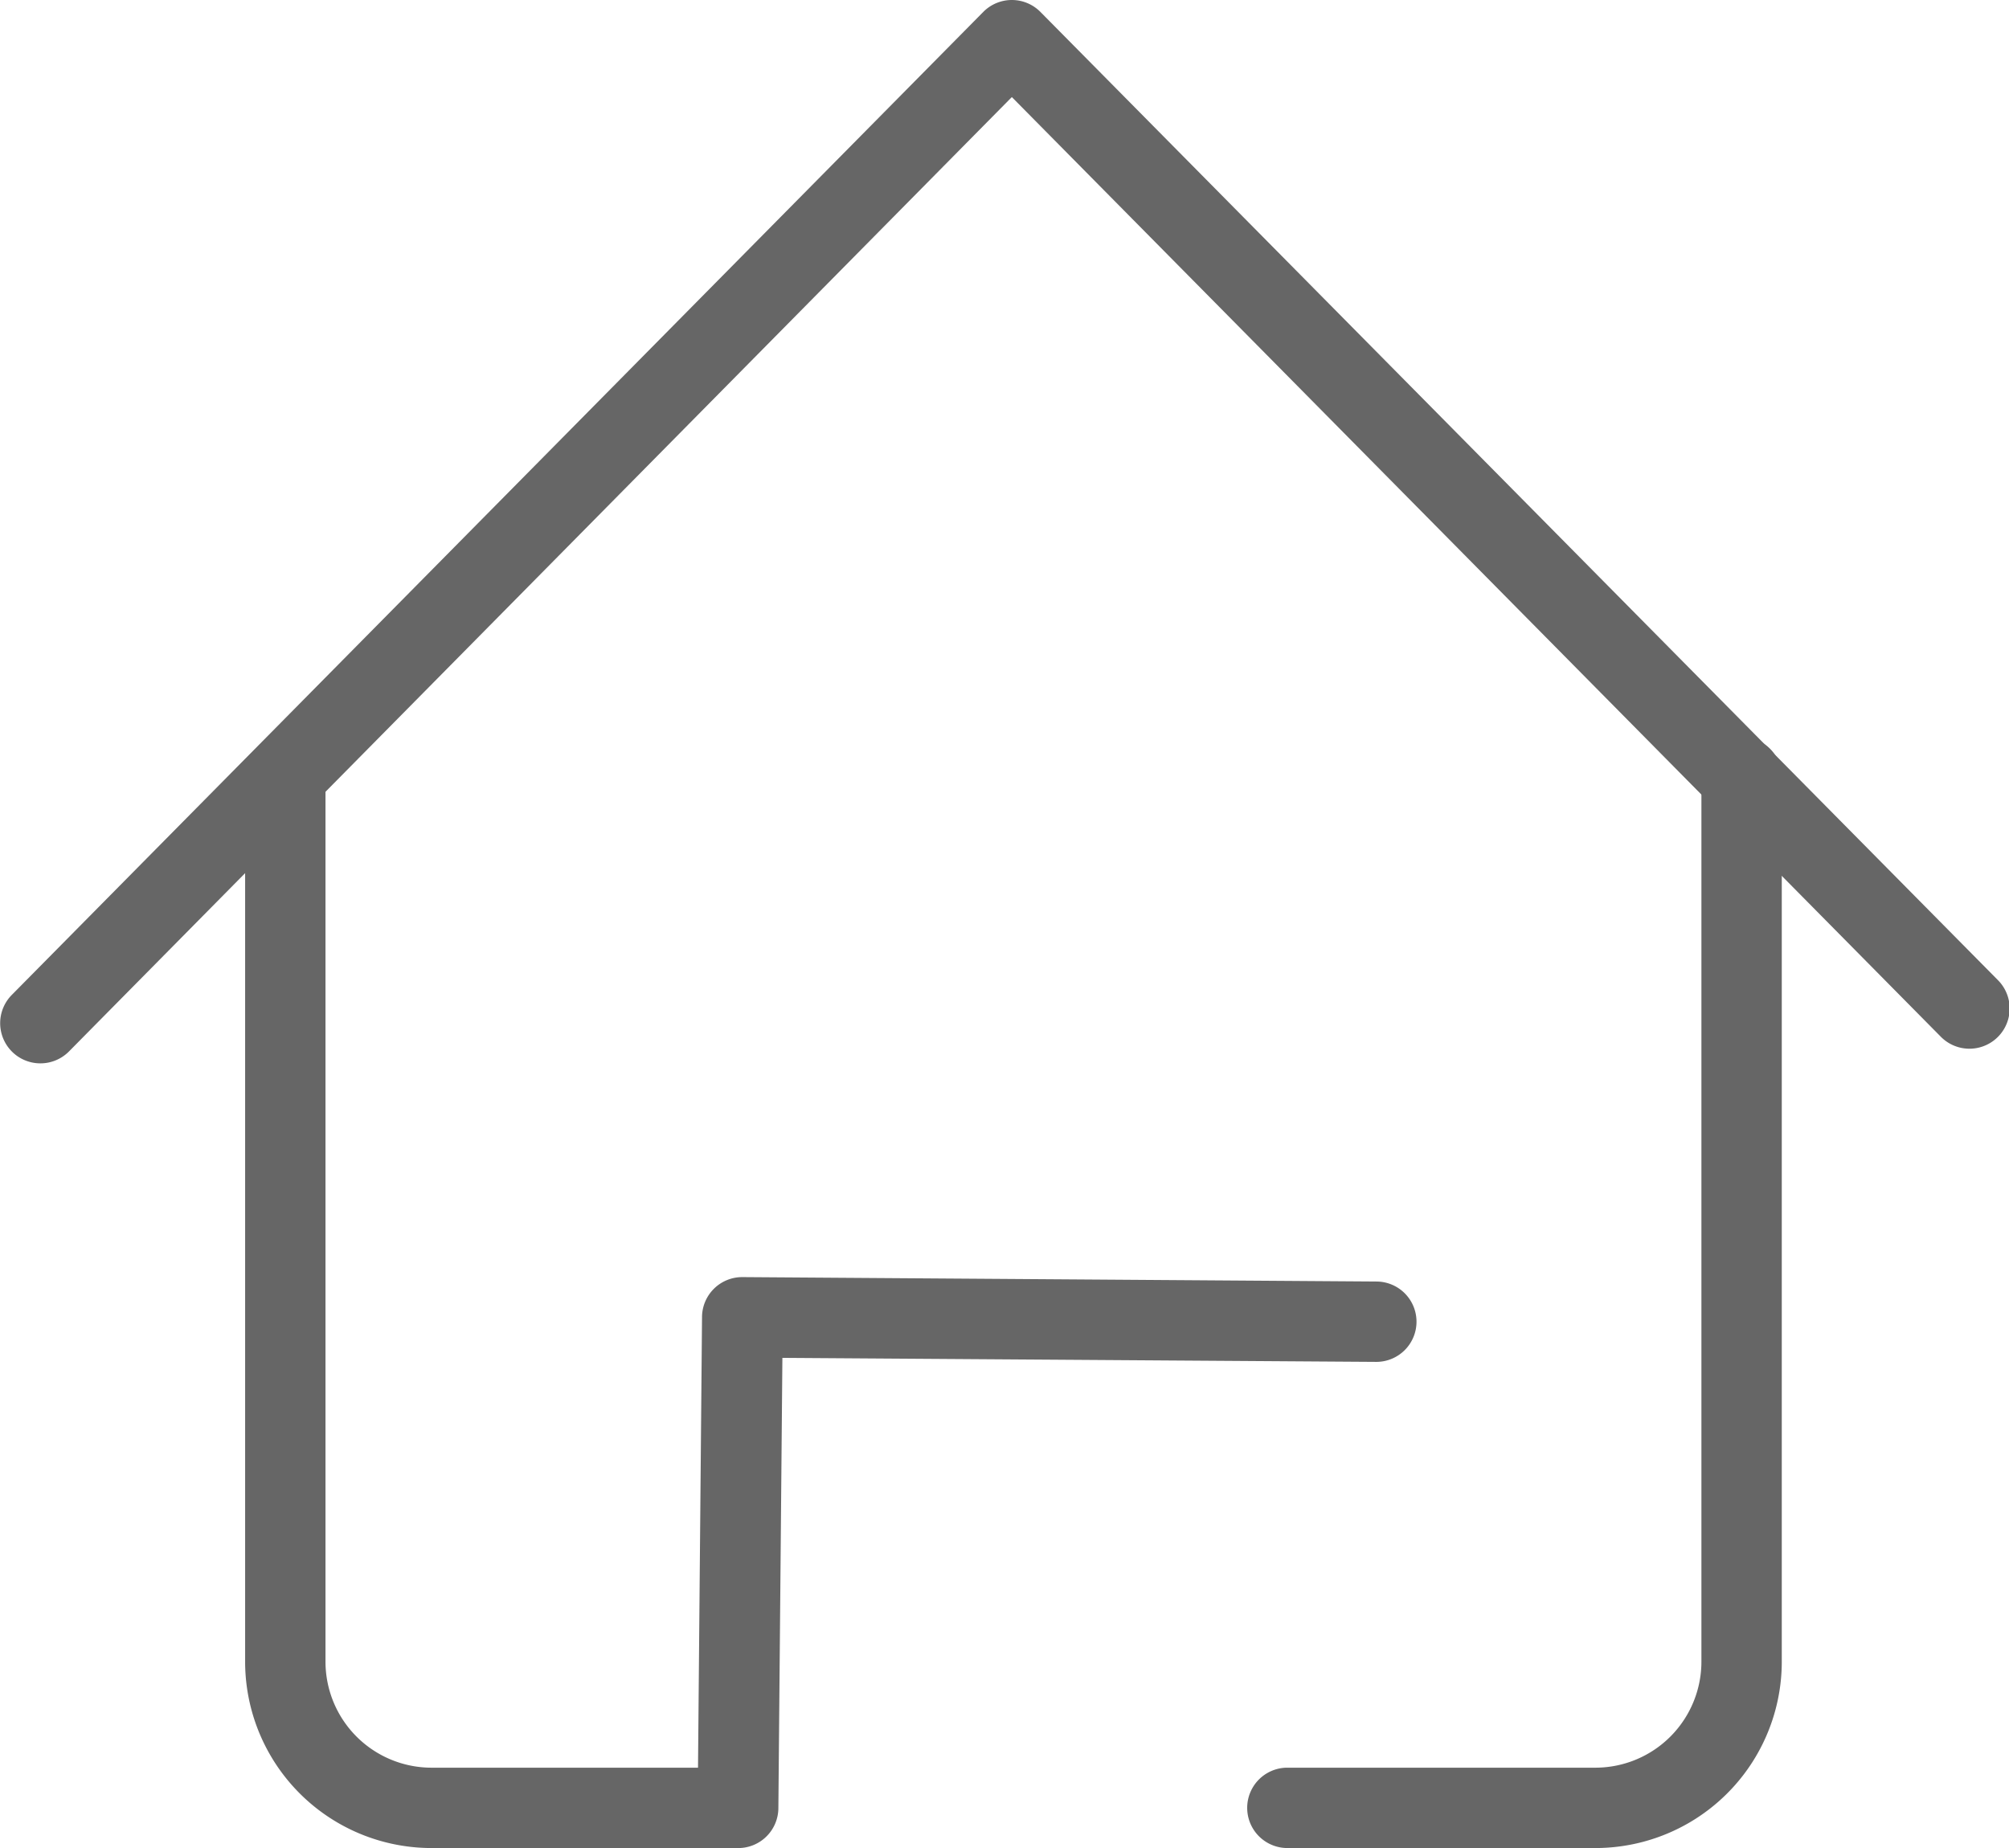 <?xml version="1.0" standalone="no"?><!DOCTYPE svg PUBLIC "-//W3C//DTD SVG 1.1//EN" "http://www.w3.org/Graphics/SVG/1.1/DTD/svg11.dtd"><svg t="1722136973066" class="icon" viewBox="0 0 1113 1024" version="1.1" xmlns="http://www.w3.org/2000/svg" p-id="6240" xmlns:xlink="http://www.w3.org/1999/xlink" width="217.383" height="200"><path d="M884.267 1023.982h-171.199a22.263 22.263 0 0 1 0-44.525h171.199a58.773 58.773 0 0 0 58.328-59.218v-489.775a22.263 22.263 0 0 1 44.525 0v489.775a103.298 103.298 0 0 1-102.853 103.743zM408.072 1023.982h-169.418a103.298 103.298 0 0 1-102.853-103.743v-489.775a22.263 22.263 0 0 1 44.525 0v489.775a58.773 58.773 0 0 0 58.328 59.218h148.046l2.226-249.563a22.263 22.263 0 0 1 22.263-22.263l351.302 2.449a22.263 22.263 0 0 1 22.263 22.263 22.263 22.263 0 0 1-22.263 22.263l-329.04-2.226-2.226 249.34a22.263 22.263 0 0 1-23.153 22.263z" fill="#666666" p-id="6241"></path><path d="M22.263 589.195a22.263 22.263 0 0 1-15.806-37.846L544.764 6.585a22.263 22.263 0 0 1 31.613 0l530.516 536.527a22.263 22.263 0 1 1-31.613 31.39L560.57 53.782 38.292 582.517a22.263 22.263 0 0 1-16.029 6.679z" fill="#666666" p-id="6242"></path></svg>